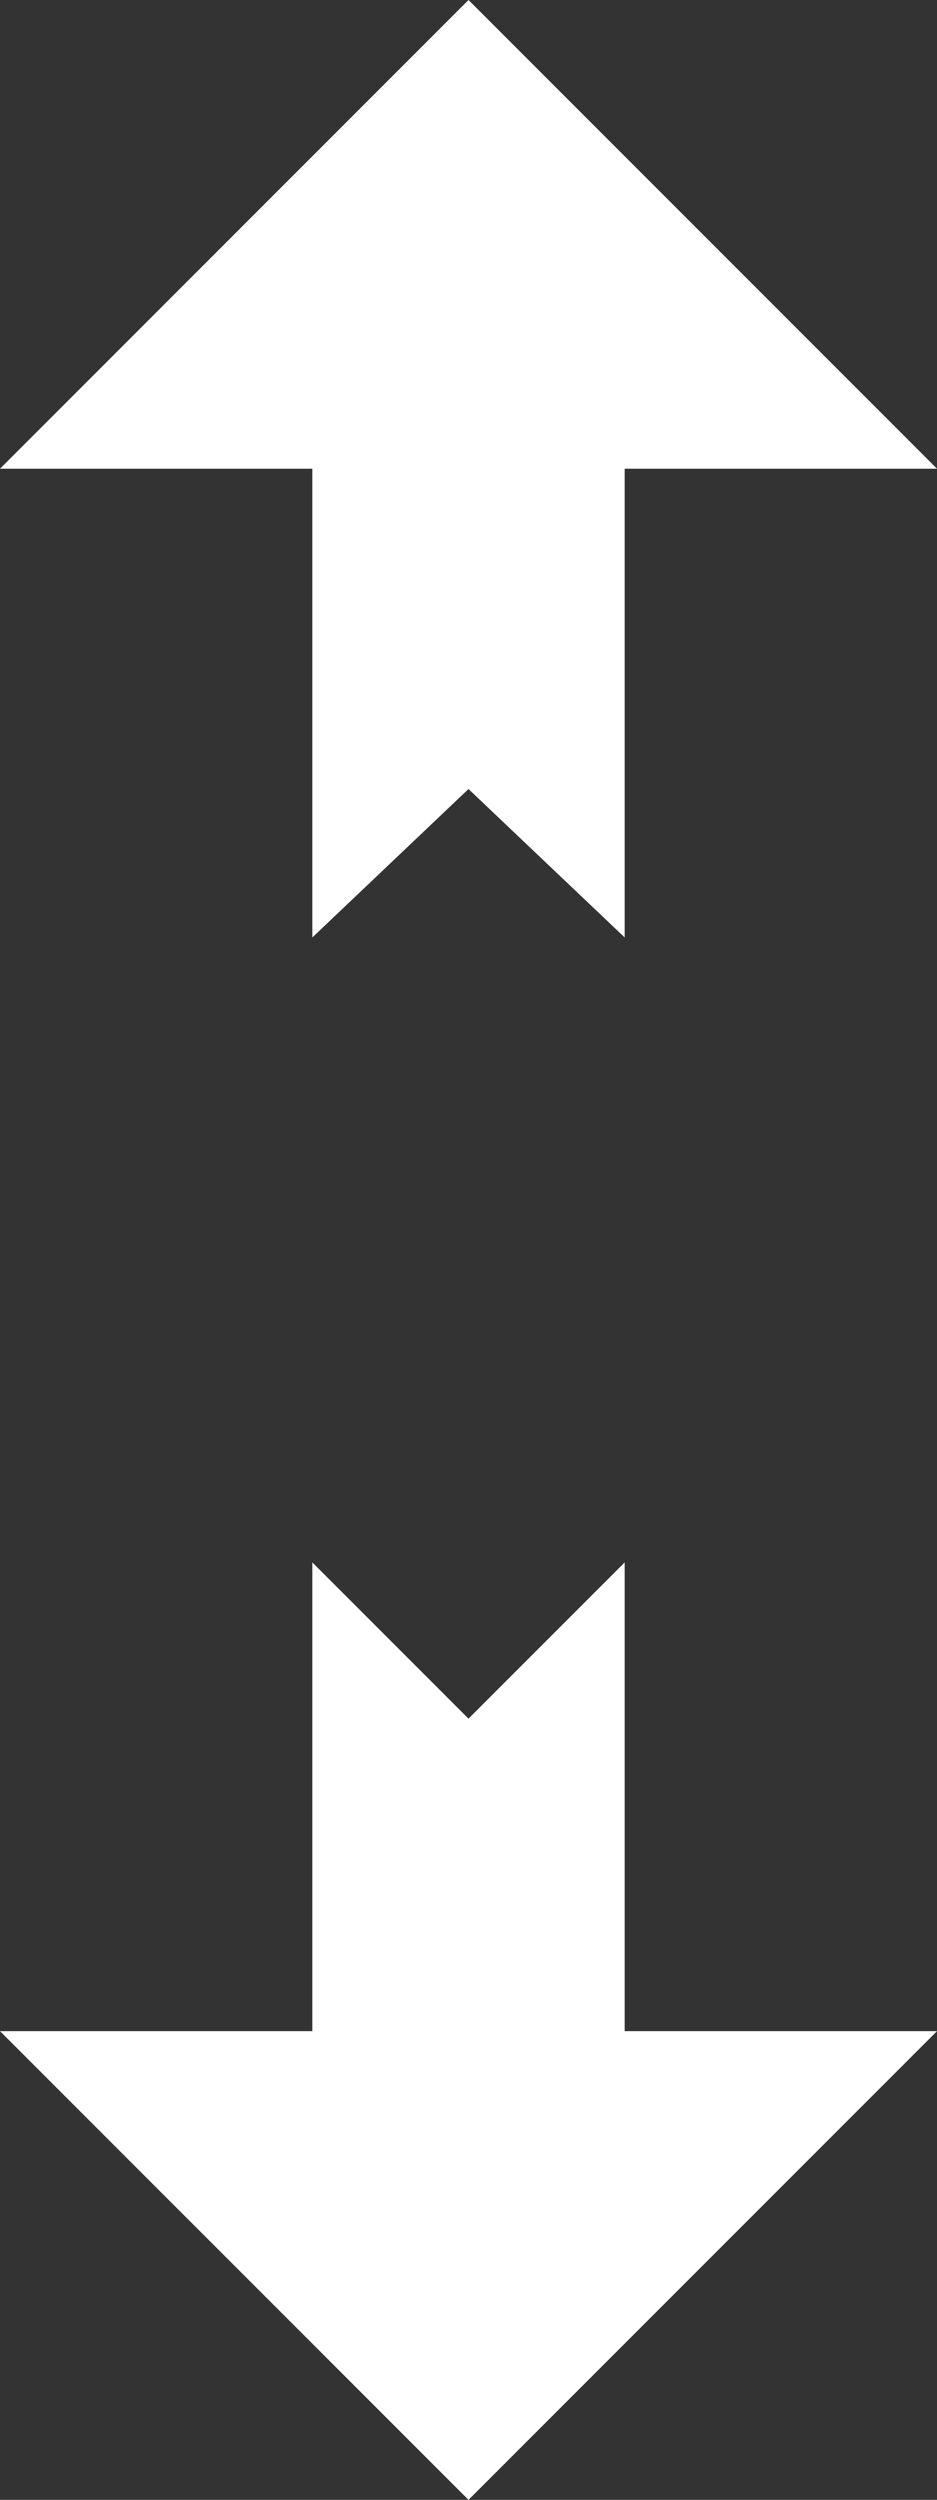 <?xml version="1.0" encoding="utf-8"?>
<!-- Generator: Adobe Illustrator 21.1.0, SVG Export Plug-In . SVG Version: 6.00 Build 0)  -->
<svg version="1.1" id="Слой_1" xmlns="http://www.w3.org/2000/svg" xmlns:xlink="http://www.w3.org/1999/xlink" x="0px" y="0px"
	 viewBox="0 0 12 32" style="enable-background:new 0 0 12 32;" xml:space="preserve">
<rect x="0" y="0" width="12" height="32" fill="#333333" stroke="none"/>
<style type="text/css">
	.st0{fill:#FFFFFF;}
</style>
<g id="Layer_1">
</g>
<g id="move_x5F_vertical_x5F_alt1">
	<g>
		<polygon class="st0" points="6,22 8,20 8,26 12,26 6,32 0,26 4,26 4,20 		"/>
		<polygon class="st0" points="6,10.1 4,12 4,6 0,6 6,0 12,6 8,6 8,12 		"/>
	</g>
</g>
</svg>
